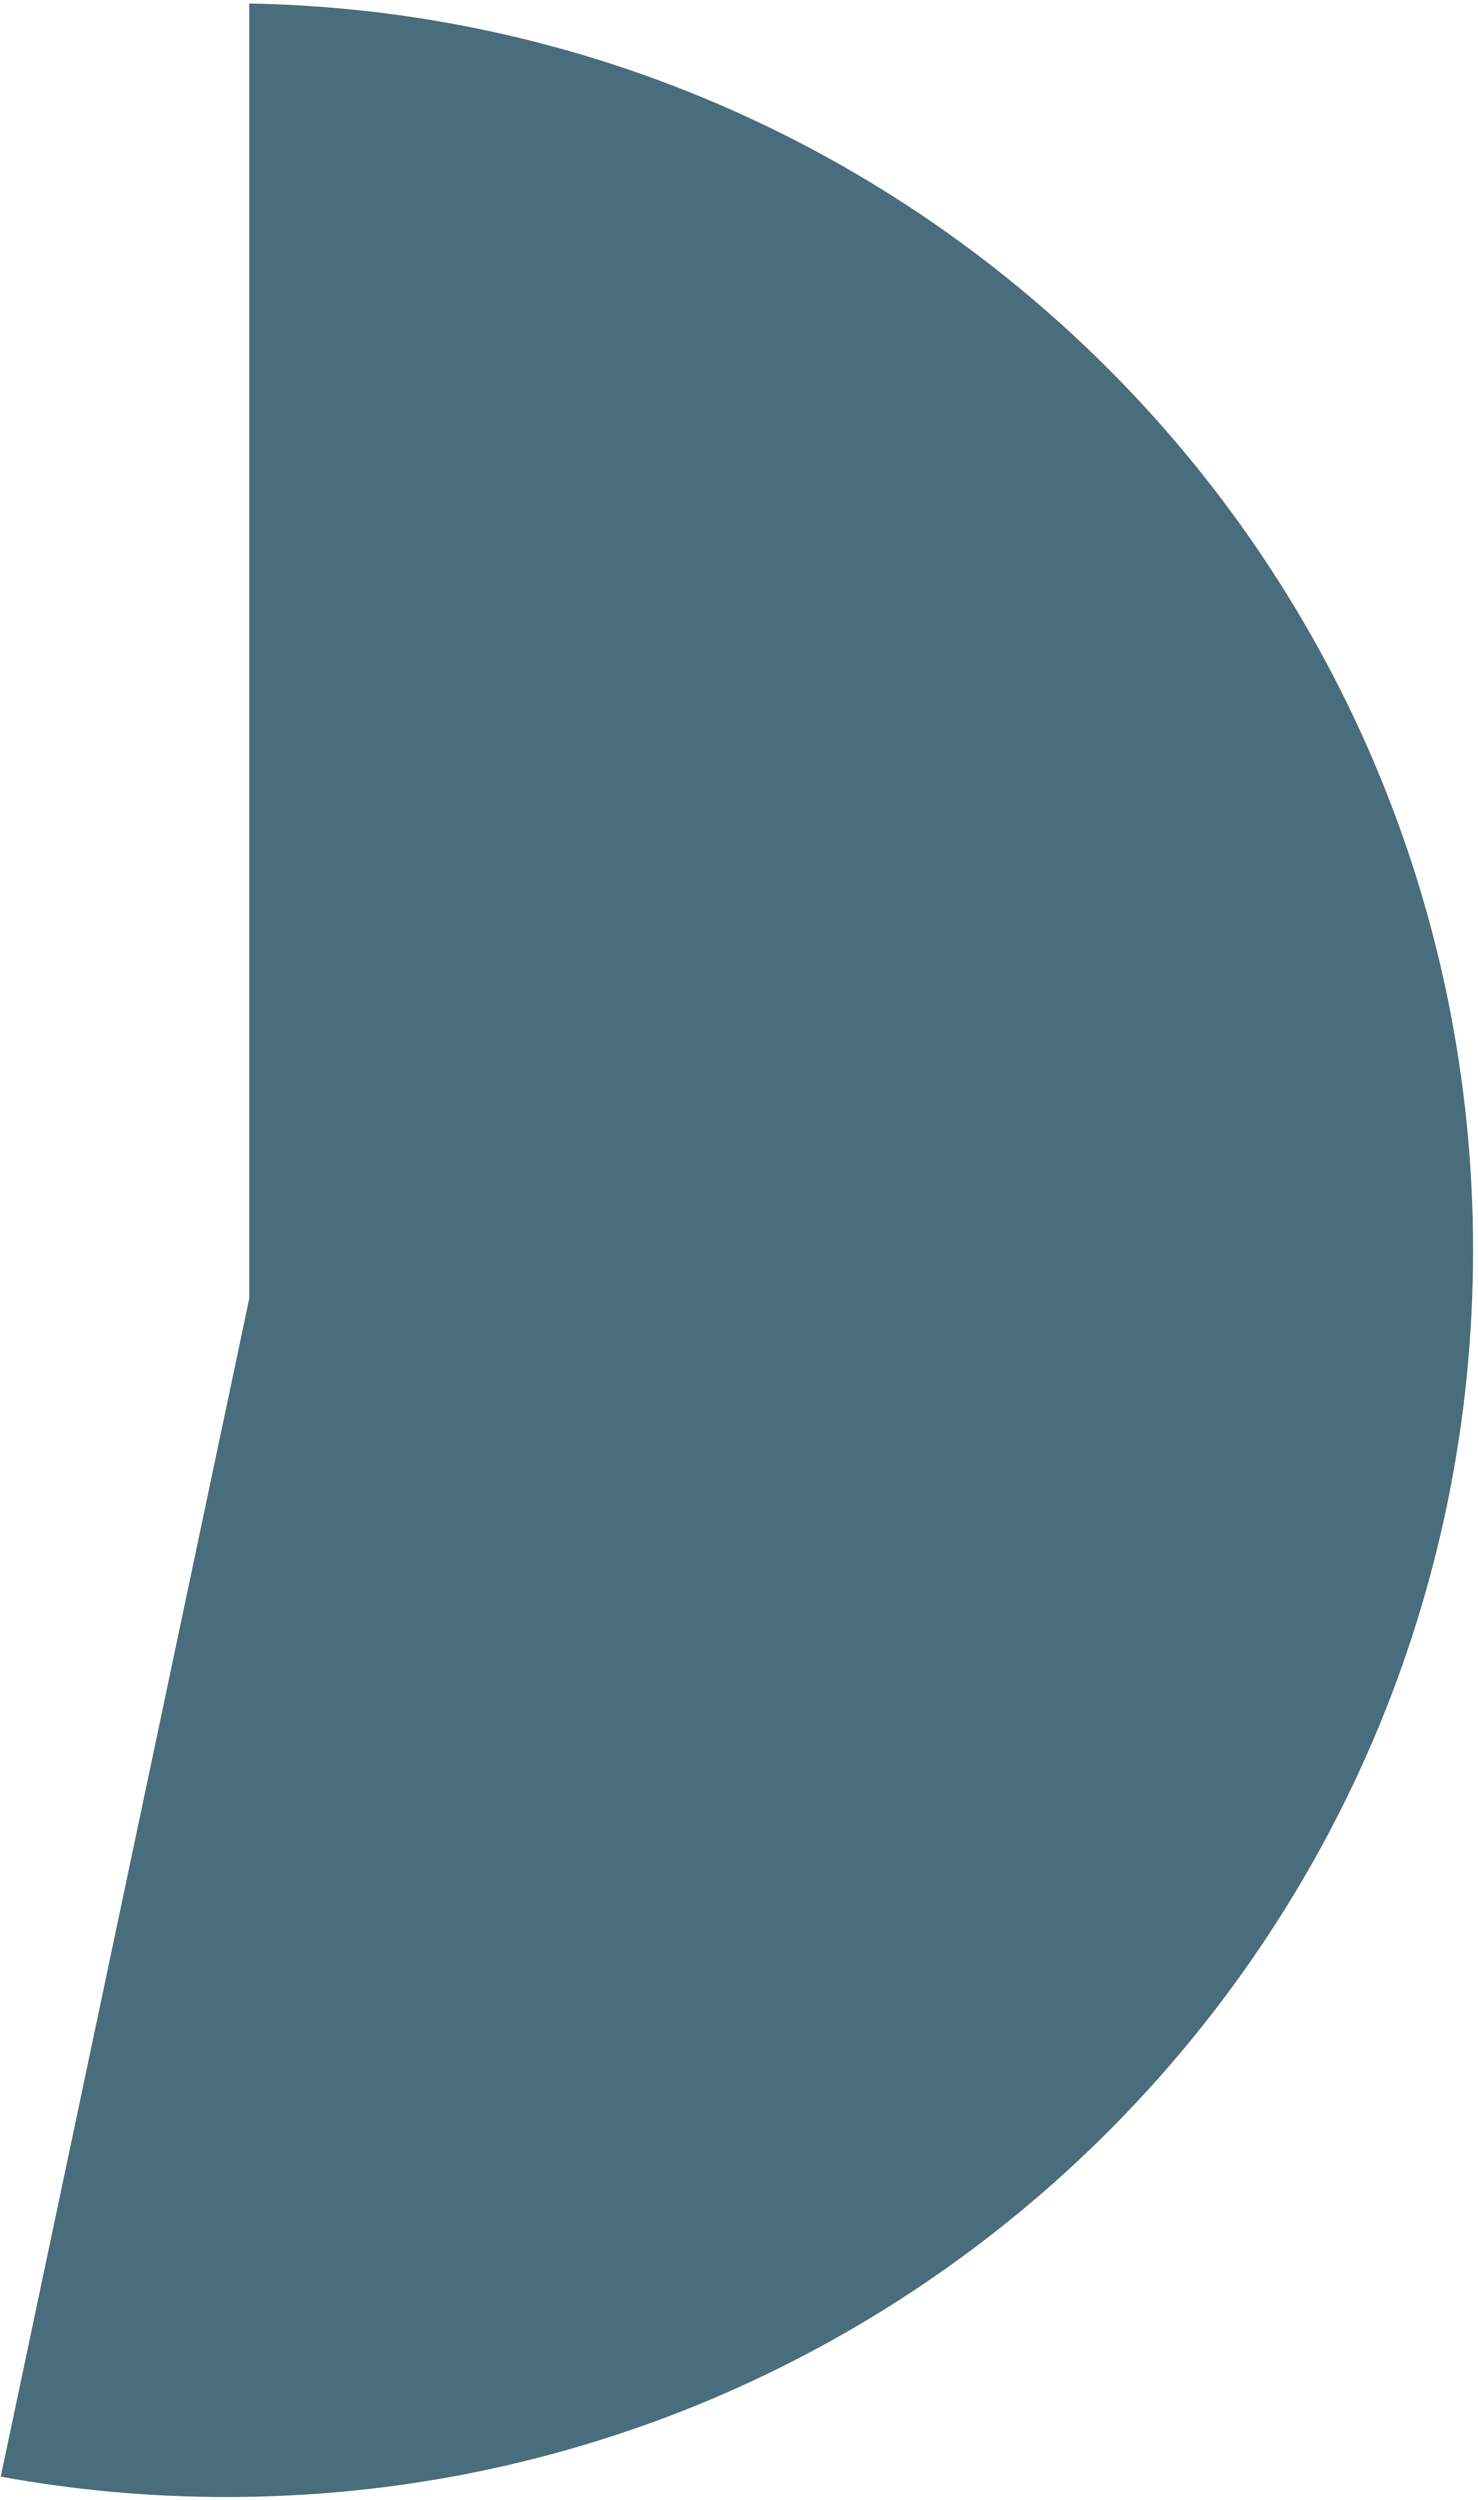 <svg width="259" height="438" viewBox="0 0 259 438" fill="none" xmlns="http://www.w3.org/2000/svg">
<path fill-rule="evenodd" clip-rule="evenodd" d="M43.674 0.615V227.528L0.129 433.928C12.956 436.274 26.174 437.499 39.678 437.499C160.33 437.499 258.138 339.691 258.138 219.039C258.138 99.722 162.482 2.747 43.674 0.615Z" fill="#496D7D"/>
</svg>
